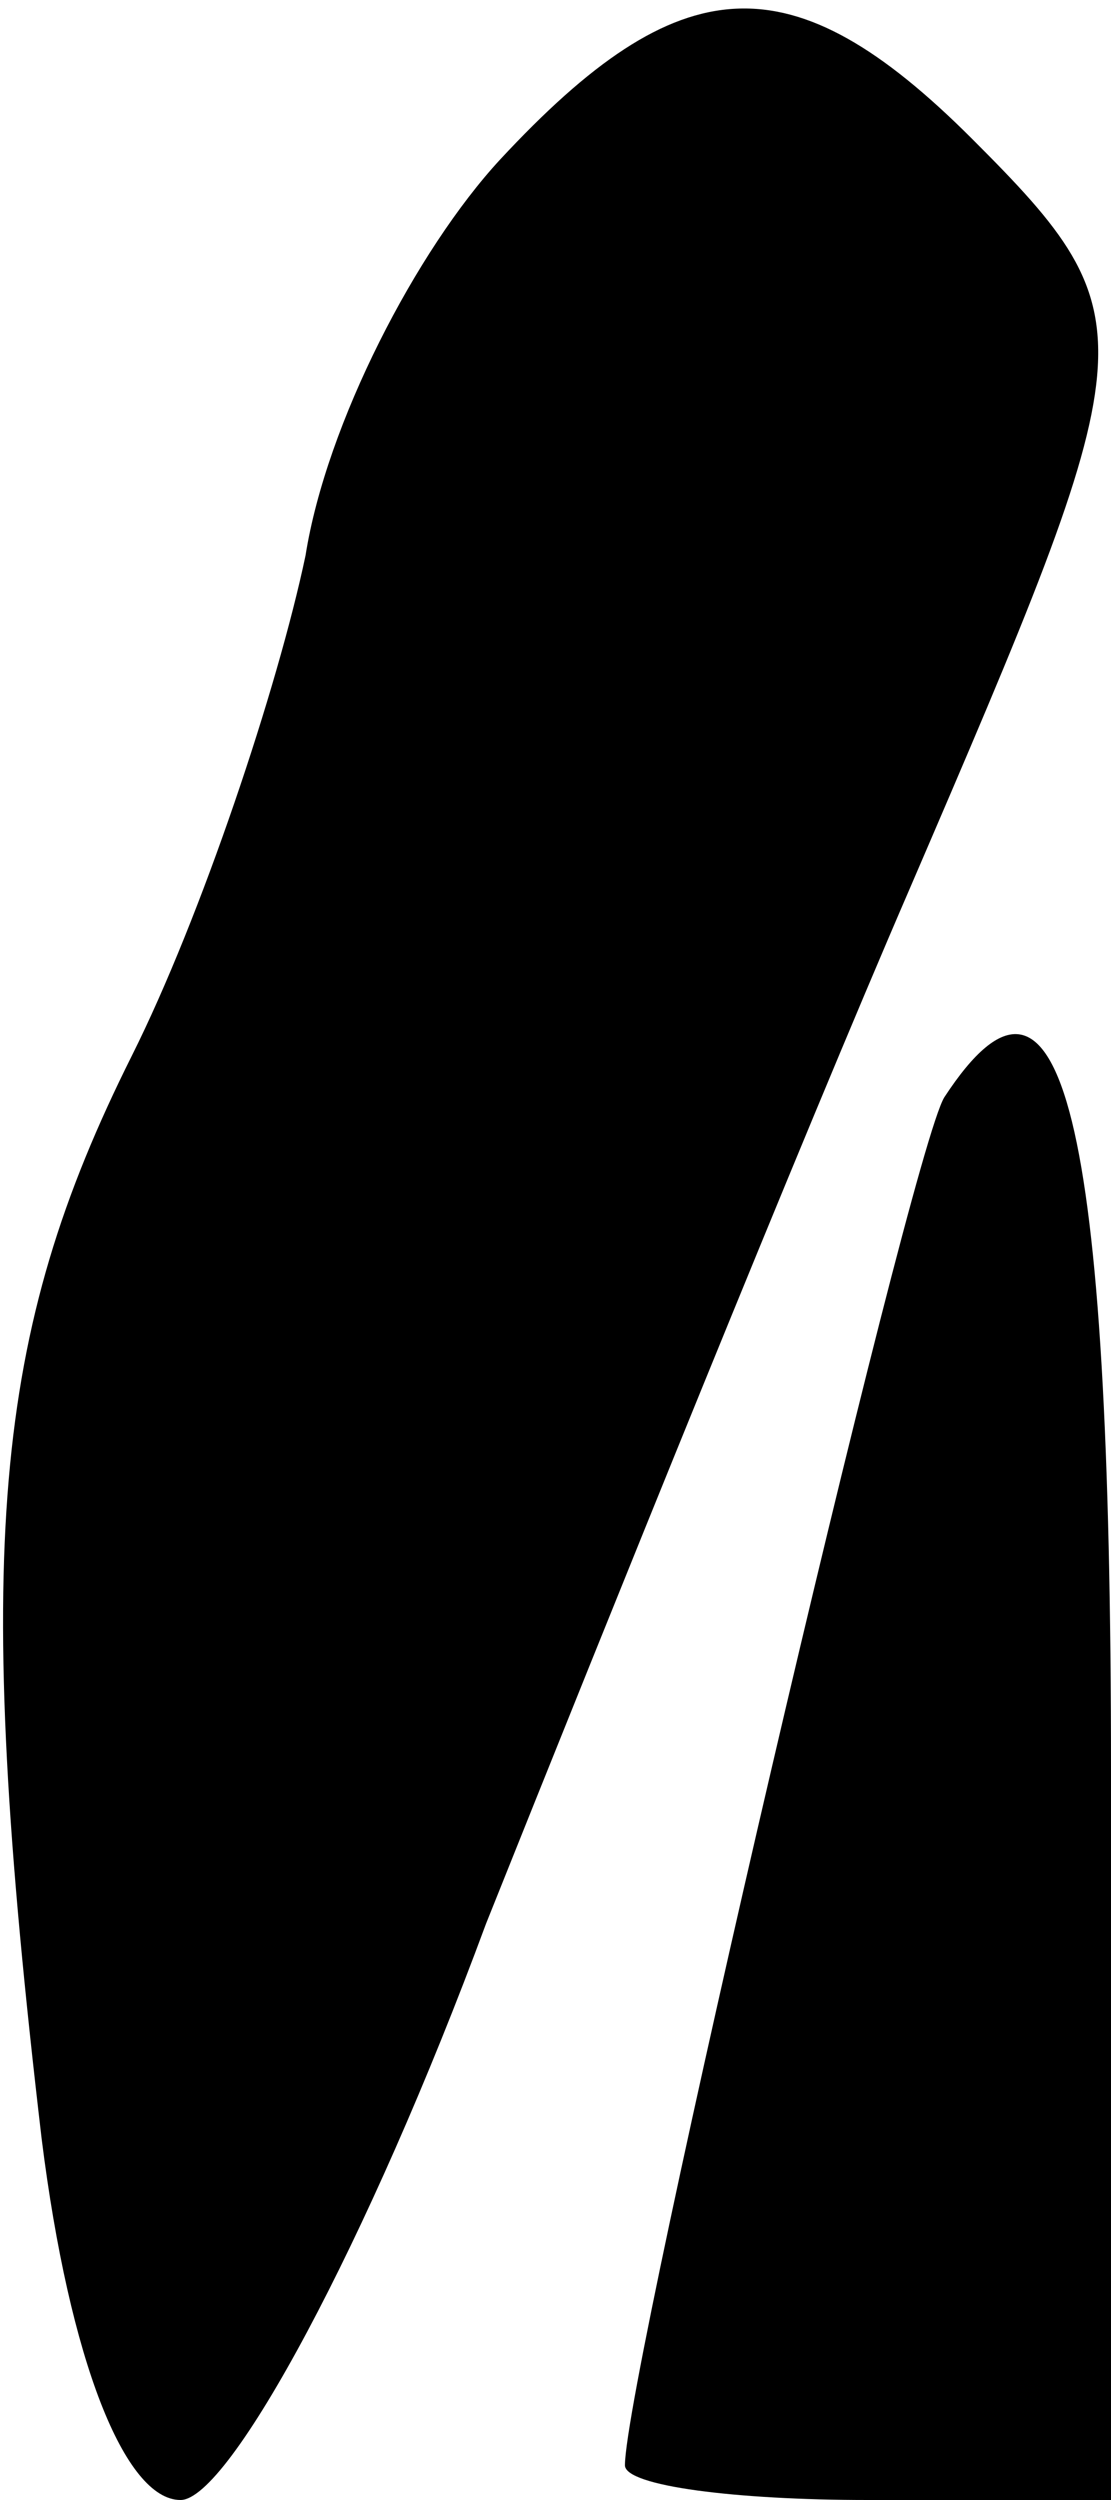 <?xml version="1.0" standalone="no"?>
<!DOCTYPE svg PUBLIC "-//W3C//DTD SVG 20010904//EN"
 "http://www.w3.org/TR/2001/REC-SVG-20010904/DTD/svg10.dtd">
<svg version="1.0" xmlns="http://www.w3.org/2000/svg"
 width="16pt" height="36pt" viewBox="0 0 16 36"
 preserveAspectRatio="xMidYMid meet">
<g transform="translate(0,36) scale(0.1,-0.1)"
fill="#000000" stroke="none">
<path fill="#000000" stroke="none" d="M72 337 c-12 -13 -25 -38 -28 -57 -4
-19 -15 -52 -25 -72 -20 -40 -23 -71 -13 -156 4 -32 12 -52 20 -52 7 0 27 37
44 83 18 45 45 112 61 149 34 79 35 82 9 108 -26 26 -42 25 -68 -3z"/>
<path fill="#000000" stroke="none" d="M136 202 c-5 -8 -46 -184 -46 -197 0
-3 16 -5 35 -5 l35 0 0 105 c0 94 -7 123 -24 97z"/>
</g>
</svg>
